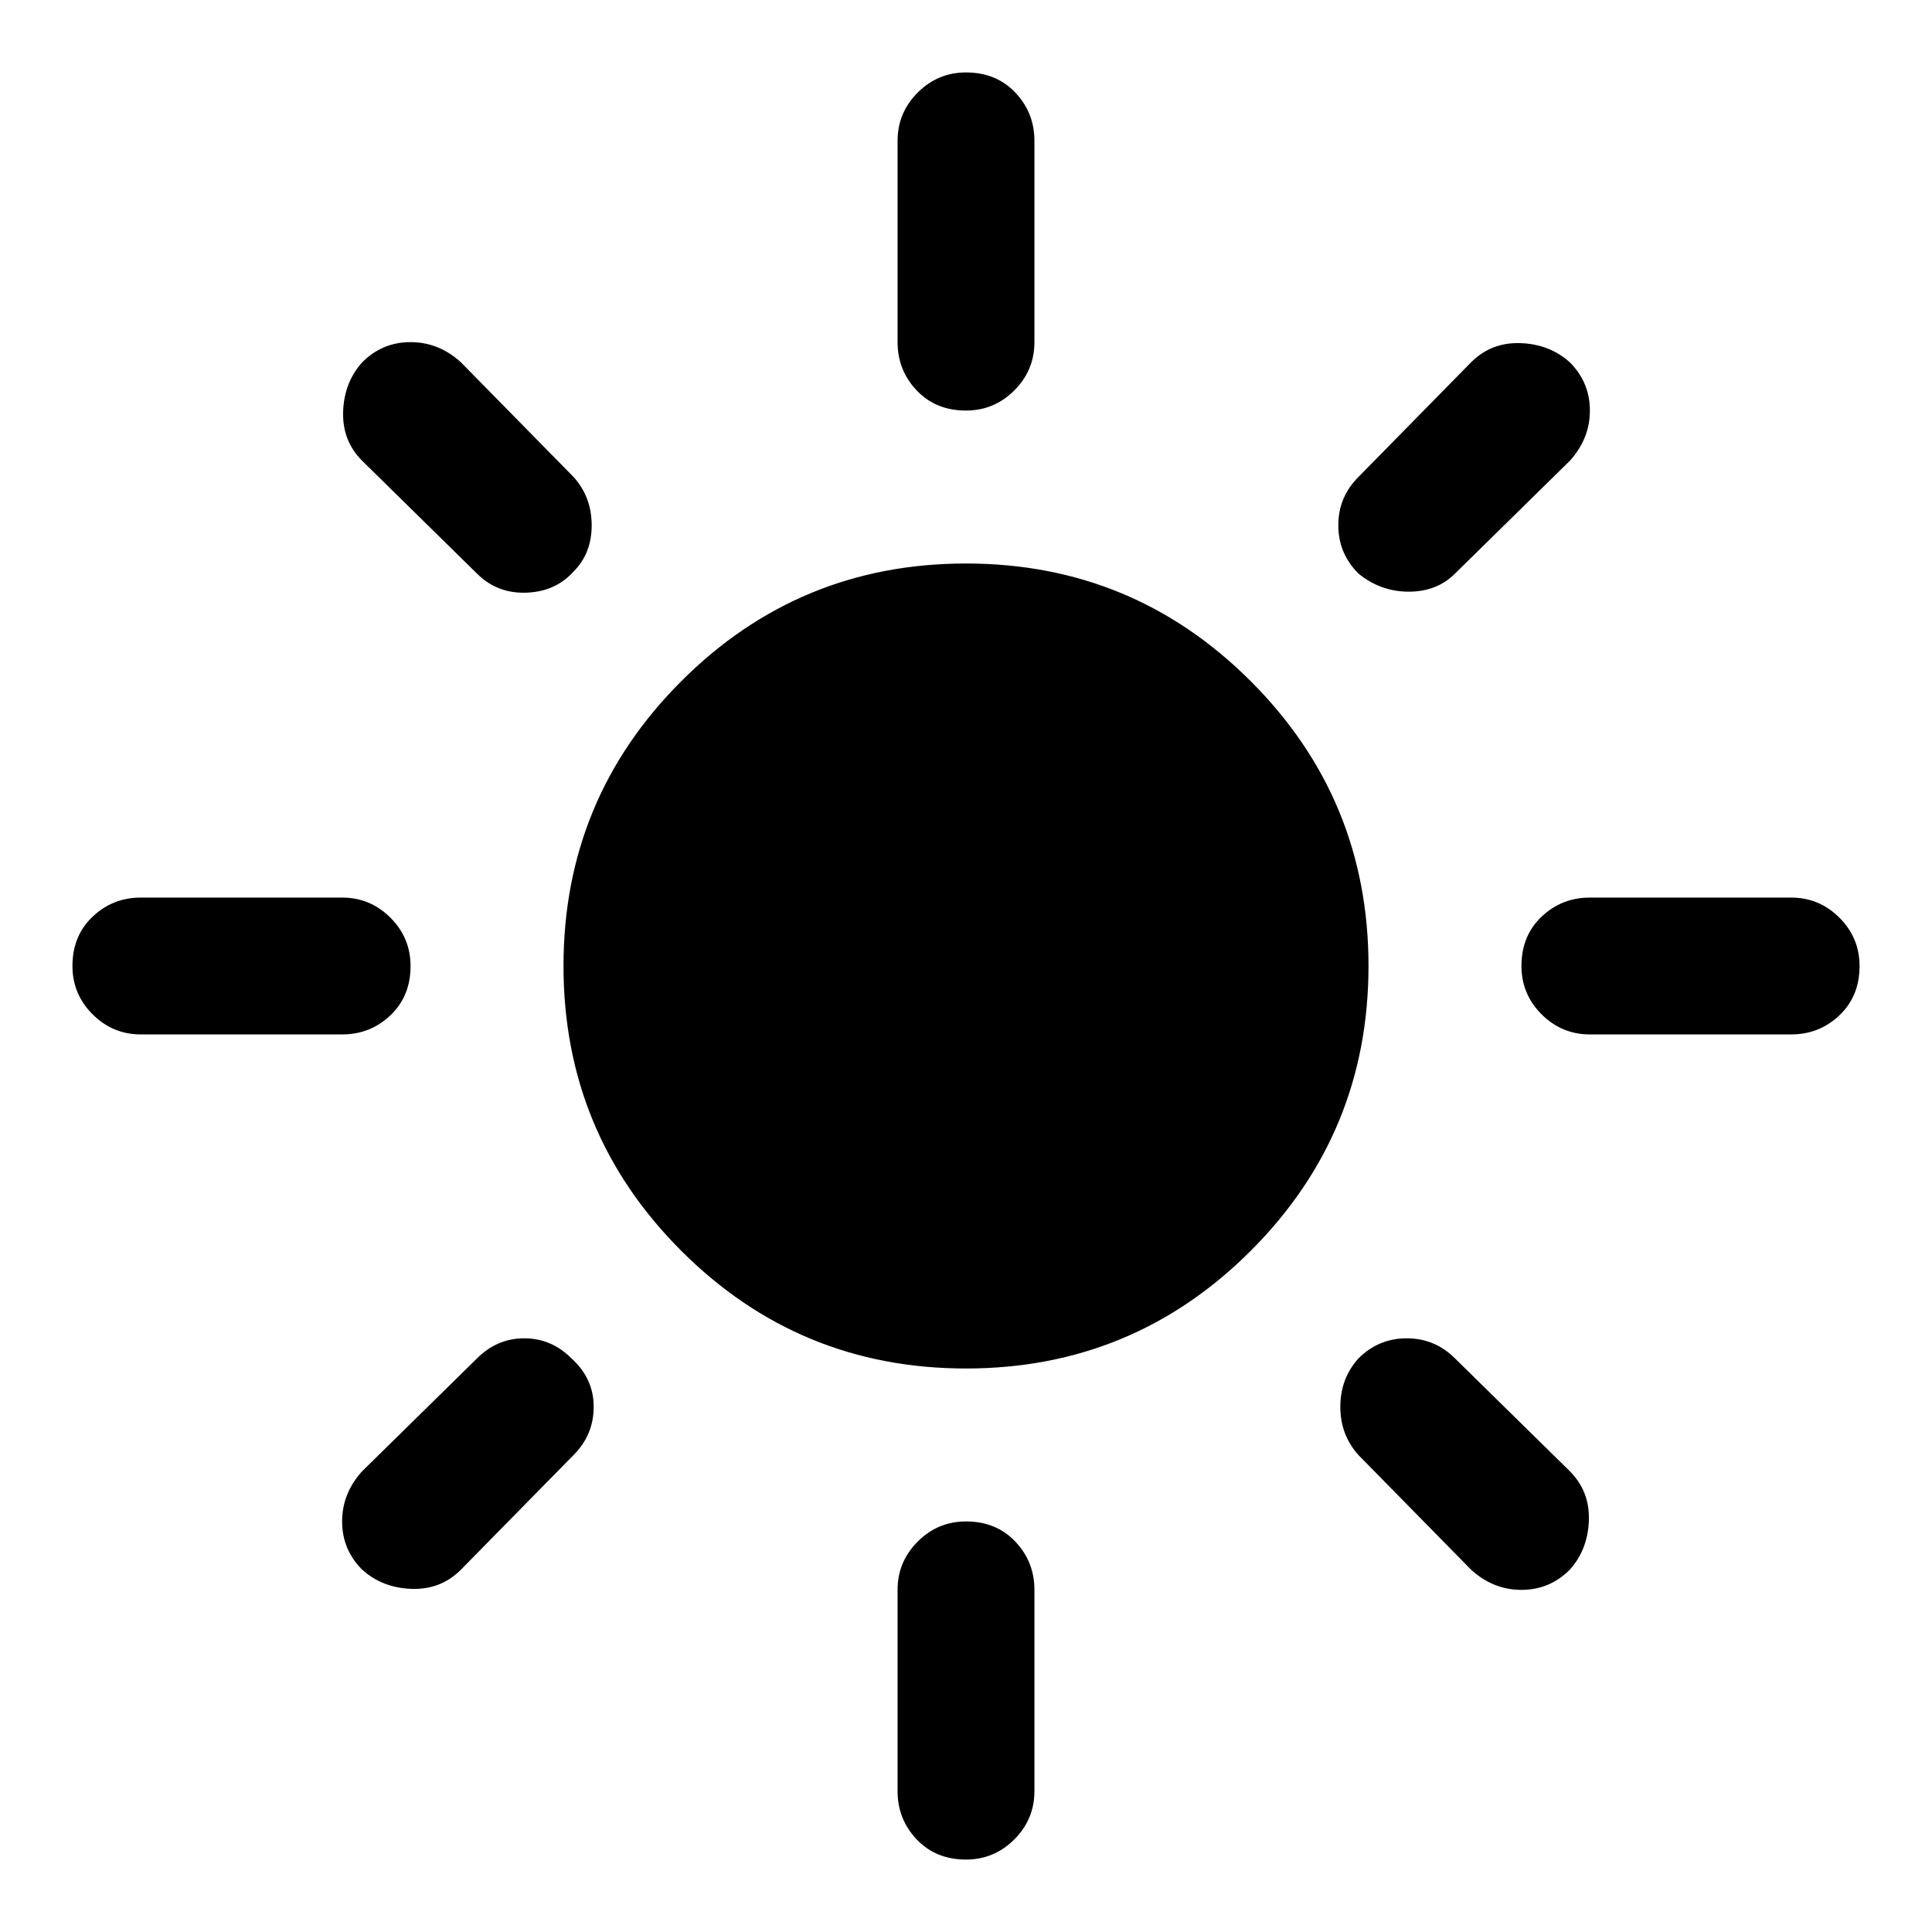 <svg xmlns="http://www.w3.org/2000/svg" width="48" height="48"><path d="M24 34q-4.15 0-7.075-2.925T14 24q0-4.15 2.925-7.075T24 14q4.15 0 7.075 2.925T34 24q0 4.15-2.925 7.075T24 34zM3.5 25.7q-.7 0-1.2-.5T1.8 24q0-.75.5-1.225.5-.475 1.2-.475h5q.7 0 1.2.5t.5 1.2q0 .75-.5 1.225-.5.475-1.2.475zm36 0q-.7 0-1.2-.5t-.5-1.2q0-.75.5-1.225.5-.475 1.2-.475h5q.7 0 1.2.5t.5 1.2q0 .75-.5 1.225-.5.475-1.2.475zM24 10.2q-.75 0-1.225-.5-.475-.5-.475-1.2v-5q0-.7.5-1.2t1.2-.5q.75 0 1.225.5.475.5.475 1.2v5q0 .7-.5 1.2t-1.2.5zm0 36q-.75 0-1.225-.5-.475-.5-.475-1.2v-5q0-.7.5-1.2t1.2-.5q.75 0 1.225.5.475.5.475 1.2v5q0 .7-.5 1.2t-1.2.5zM11.85 14.25 9 11.45q-.5-.5-.475-1.225Q8.55 9.5 9 9q.5-.5 1.2-.5t1.25.5l2.8 2.85q.45.5.45 1.2t-.45 1.15q-.45.5-1.175.525-.725.025-1.225-.475zM36.55 39l-2.8-2.85q-.45-.5-.45-1.2t.45-1.2q.5-.5 1.2-.5t1.2.5l2.85 2.8q.5.5.475 1.225Q39.45 38.5 39 39q-.5.5-1.2.5t-1.25-.5zm-2.8-24.75q-.5-.5-.5-1.2t.5-1.2L36.55 9q.5-.5 1.225-.475Q38.5 8.55 39 9q.5.5.5 1.2t-.5 1.25l-2.85 2.8q-.45.45-1.15.45t-1.25-.45zM9 39q-.5-.5-.5-1.2t.5-1.25l2.85-2.8q.5-.5 1.175-.5t1.175.5q.55.5.55 1.2t-.5 1.2L11.45 39q-.5.5-1.225.475Q9.5 39.45 9 39z"/></svg>